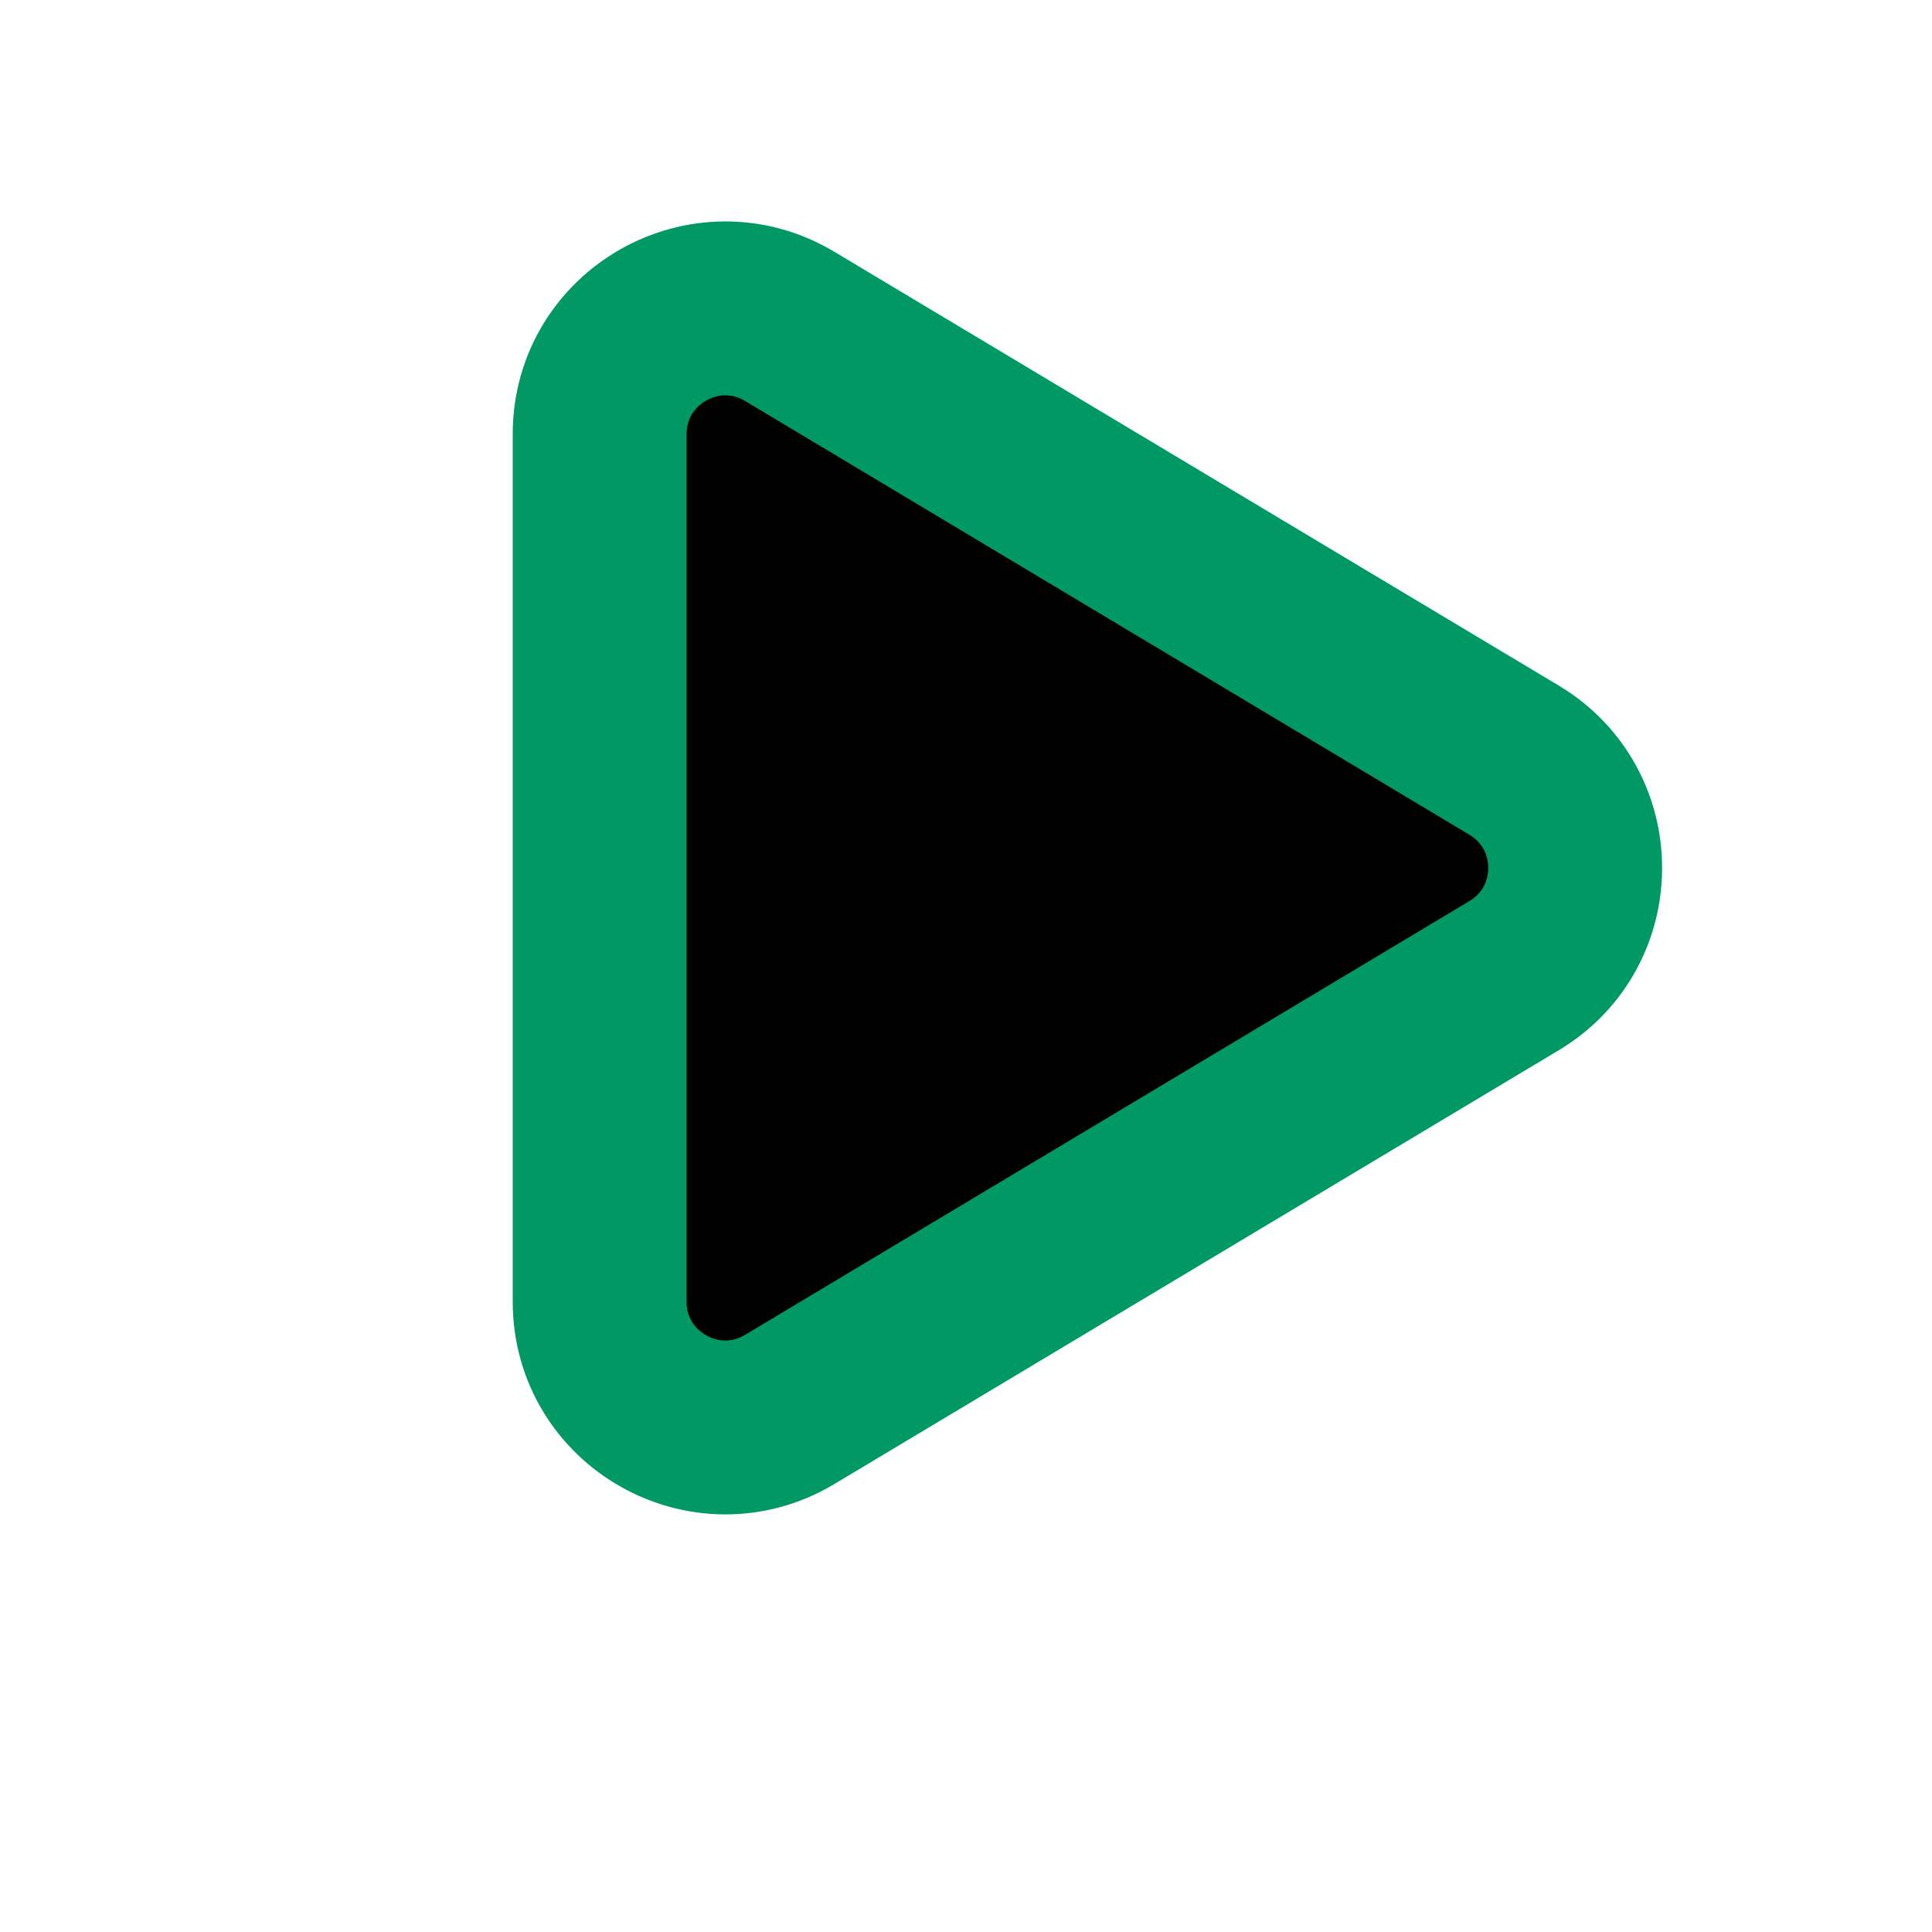 <svg width="400" height="400" viewBox="0 0 400 400" fill="none" xmlns="http://www.w3.org/2000/svg">
<path d="M163.512 291.806L313.479 201.999C330.335 191.904 330.335 167.48 313.479 157.386L163.512 67.579C146.182 57.201 124.154 69.685 124.154 89.885L124.154 269.5C124.154 289.7 146.182 302.184 163.512 291.806Z" fill="#00000000" stroke="#009966" stroke-width="36"/>
</svg>
